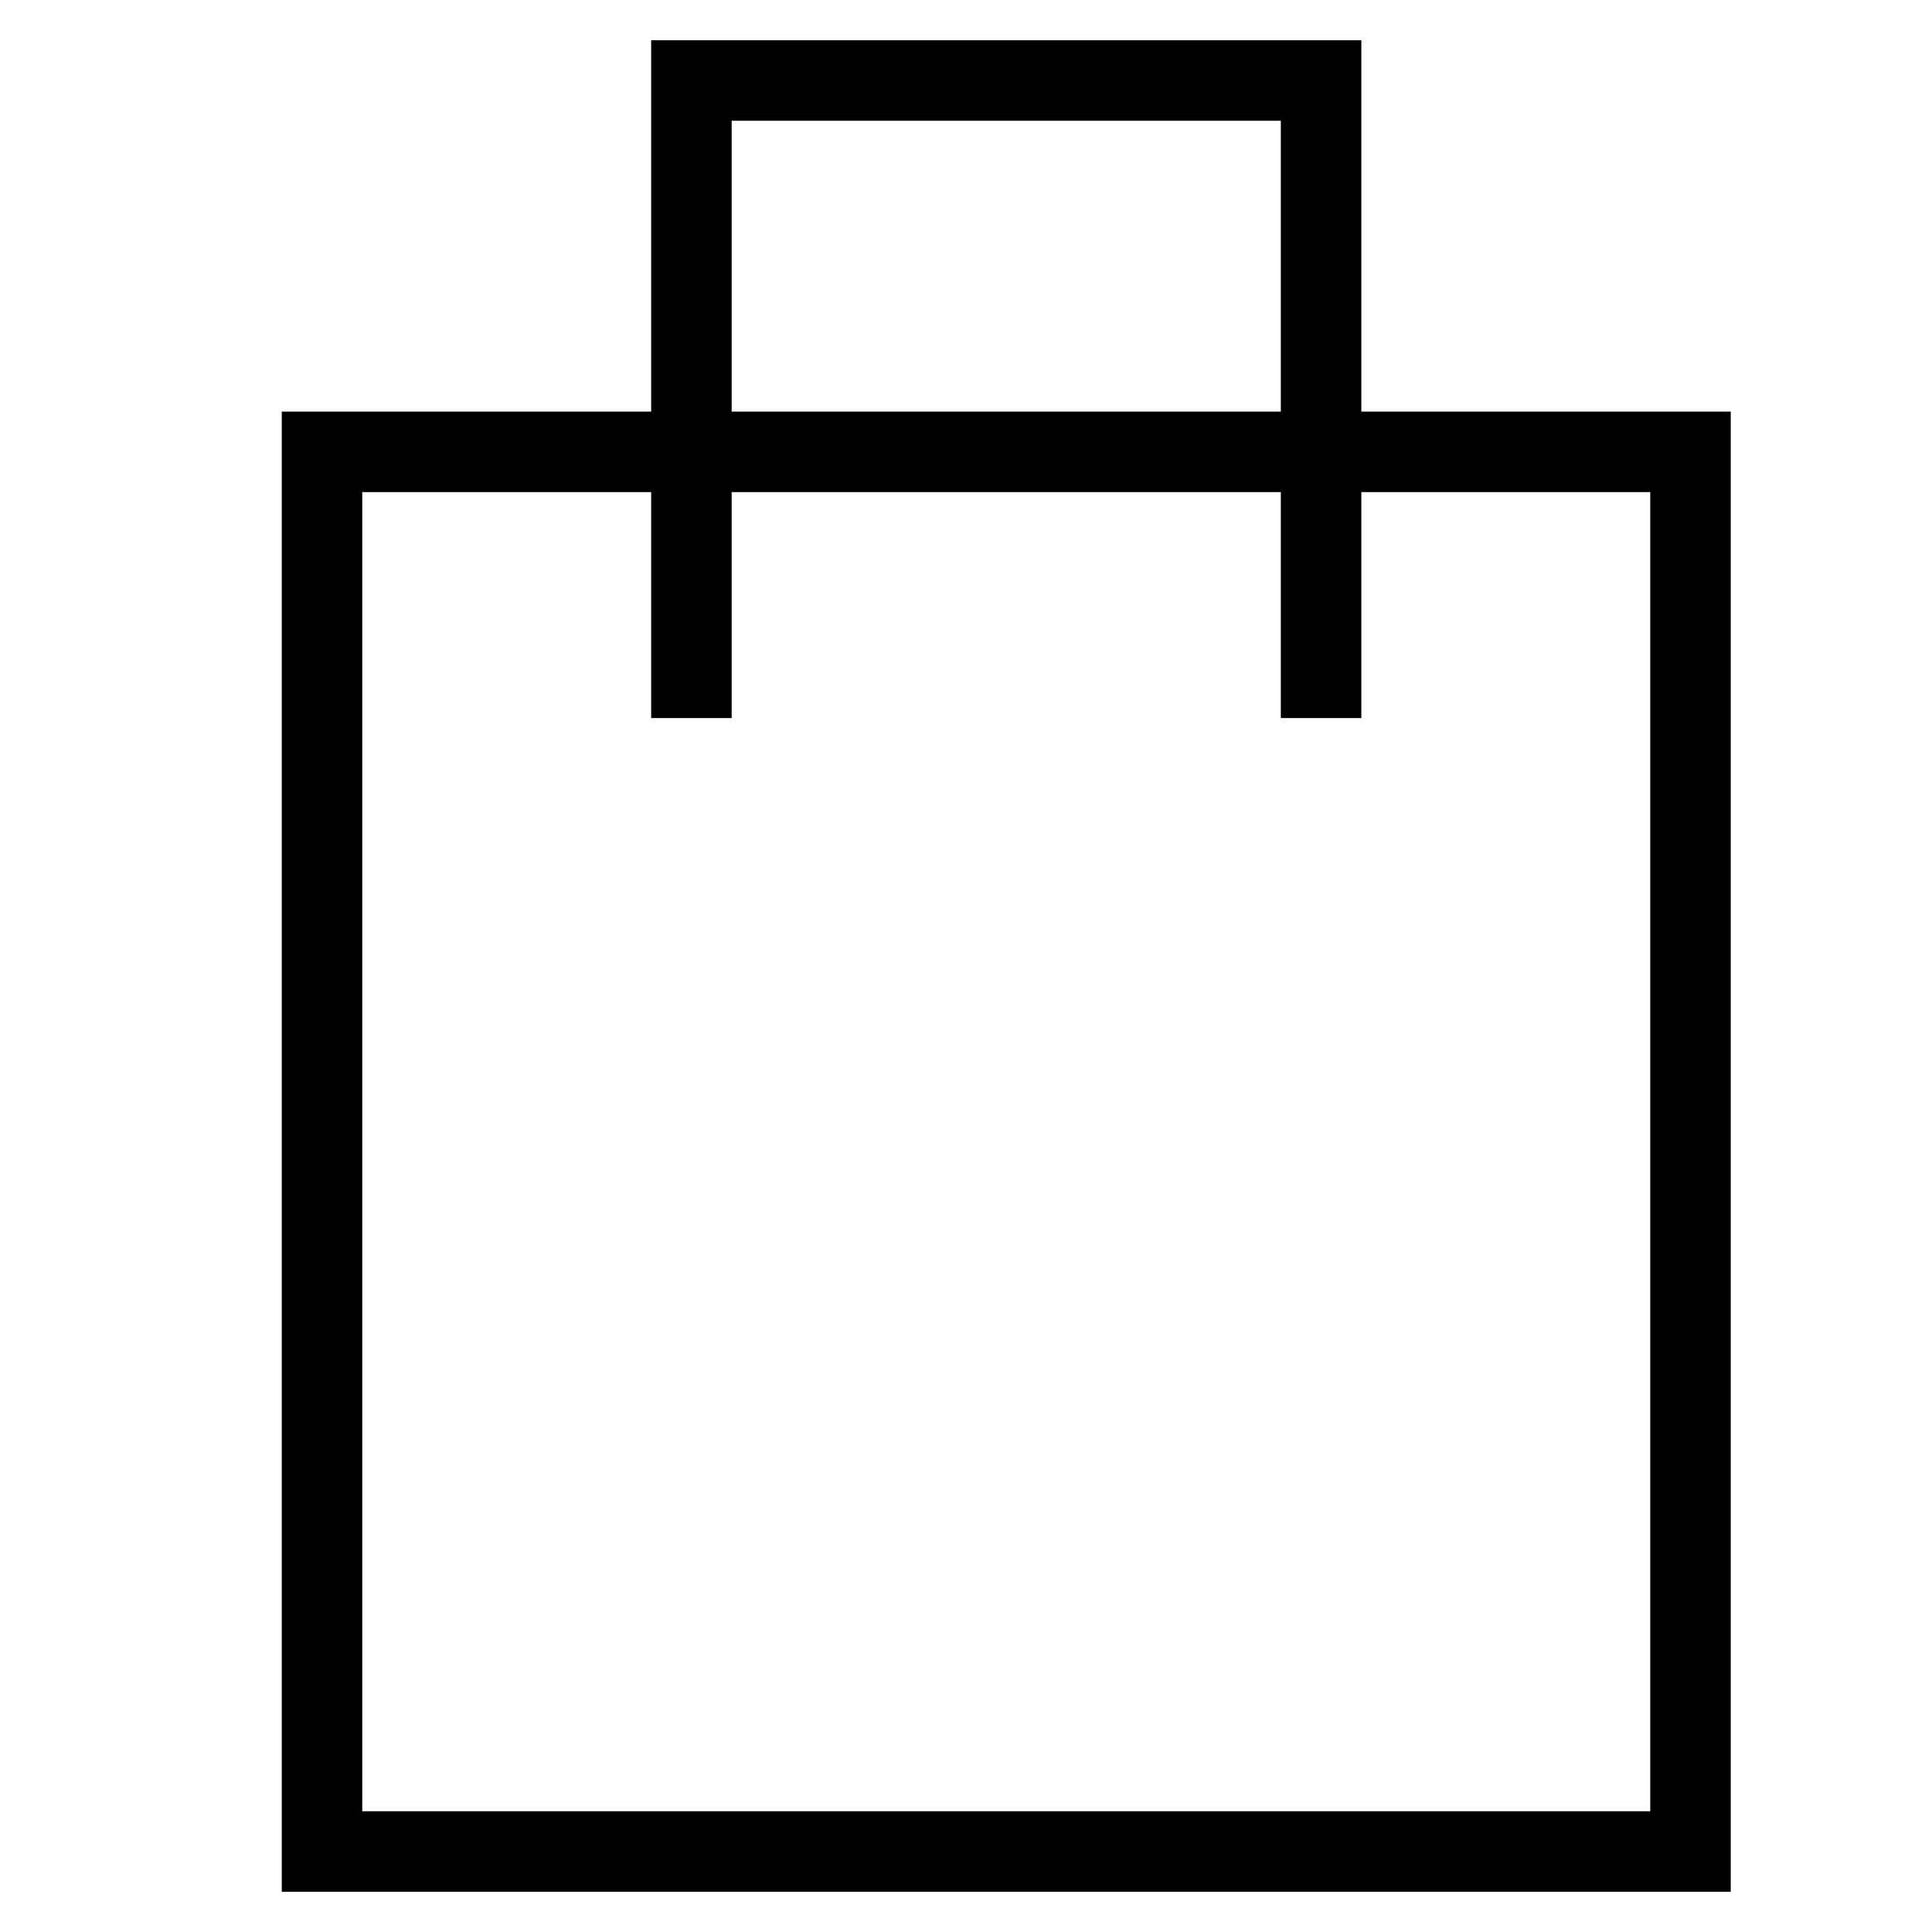 <svg width="24" height="24" viewBox="0 0 24 24" fill="none" xmlns="http://www.w3.org/2000/svg">
<path d="M21 5.613H4V23H21V5.613Z" stroke="black" stroke-miterlimit="10"/>
<path d="M16.411 8.92V1H8.589V8.92" stroke="black" stroke-miterlimit="10"/>
</svg>
